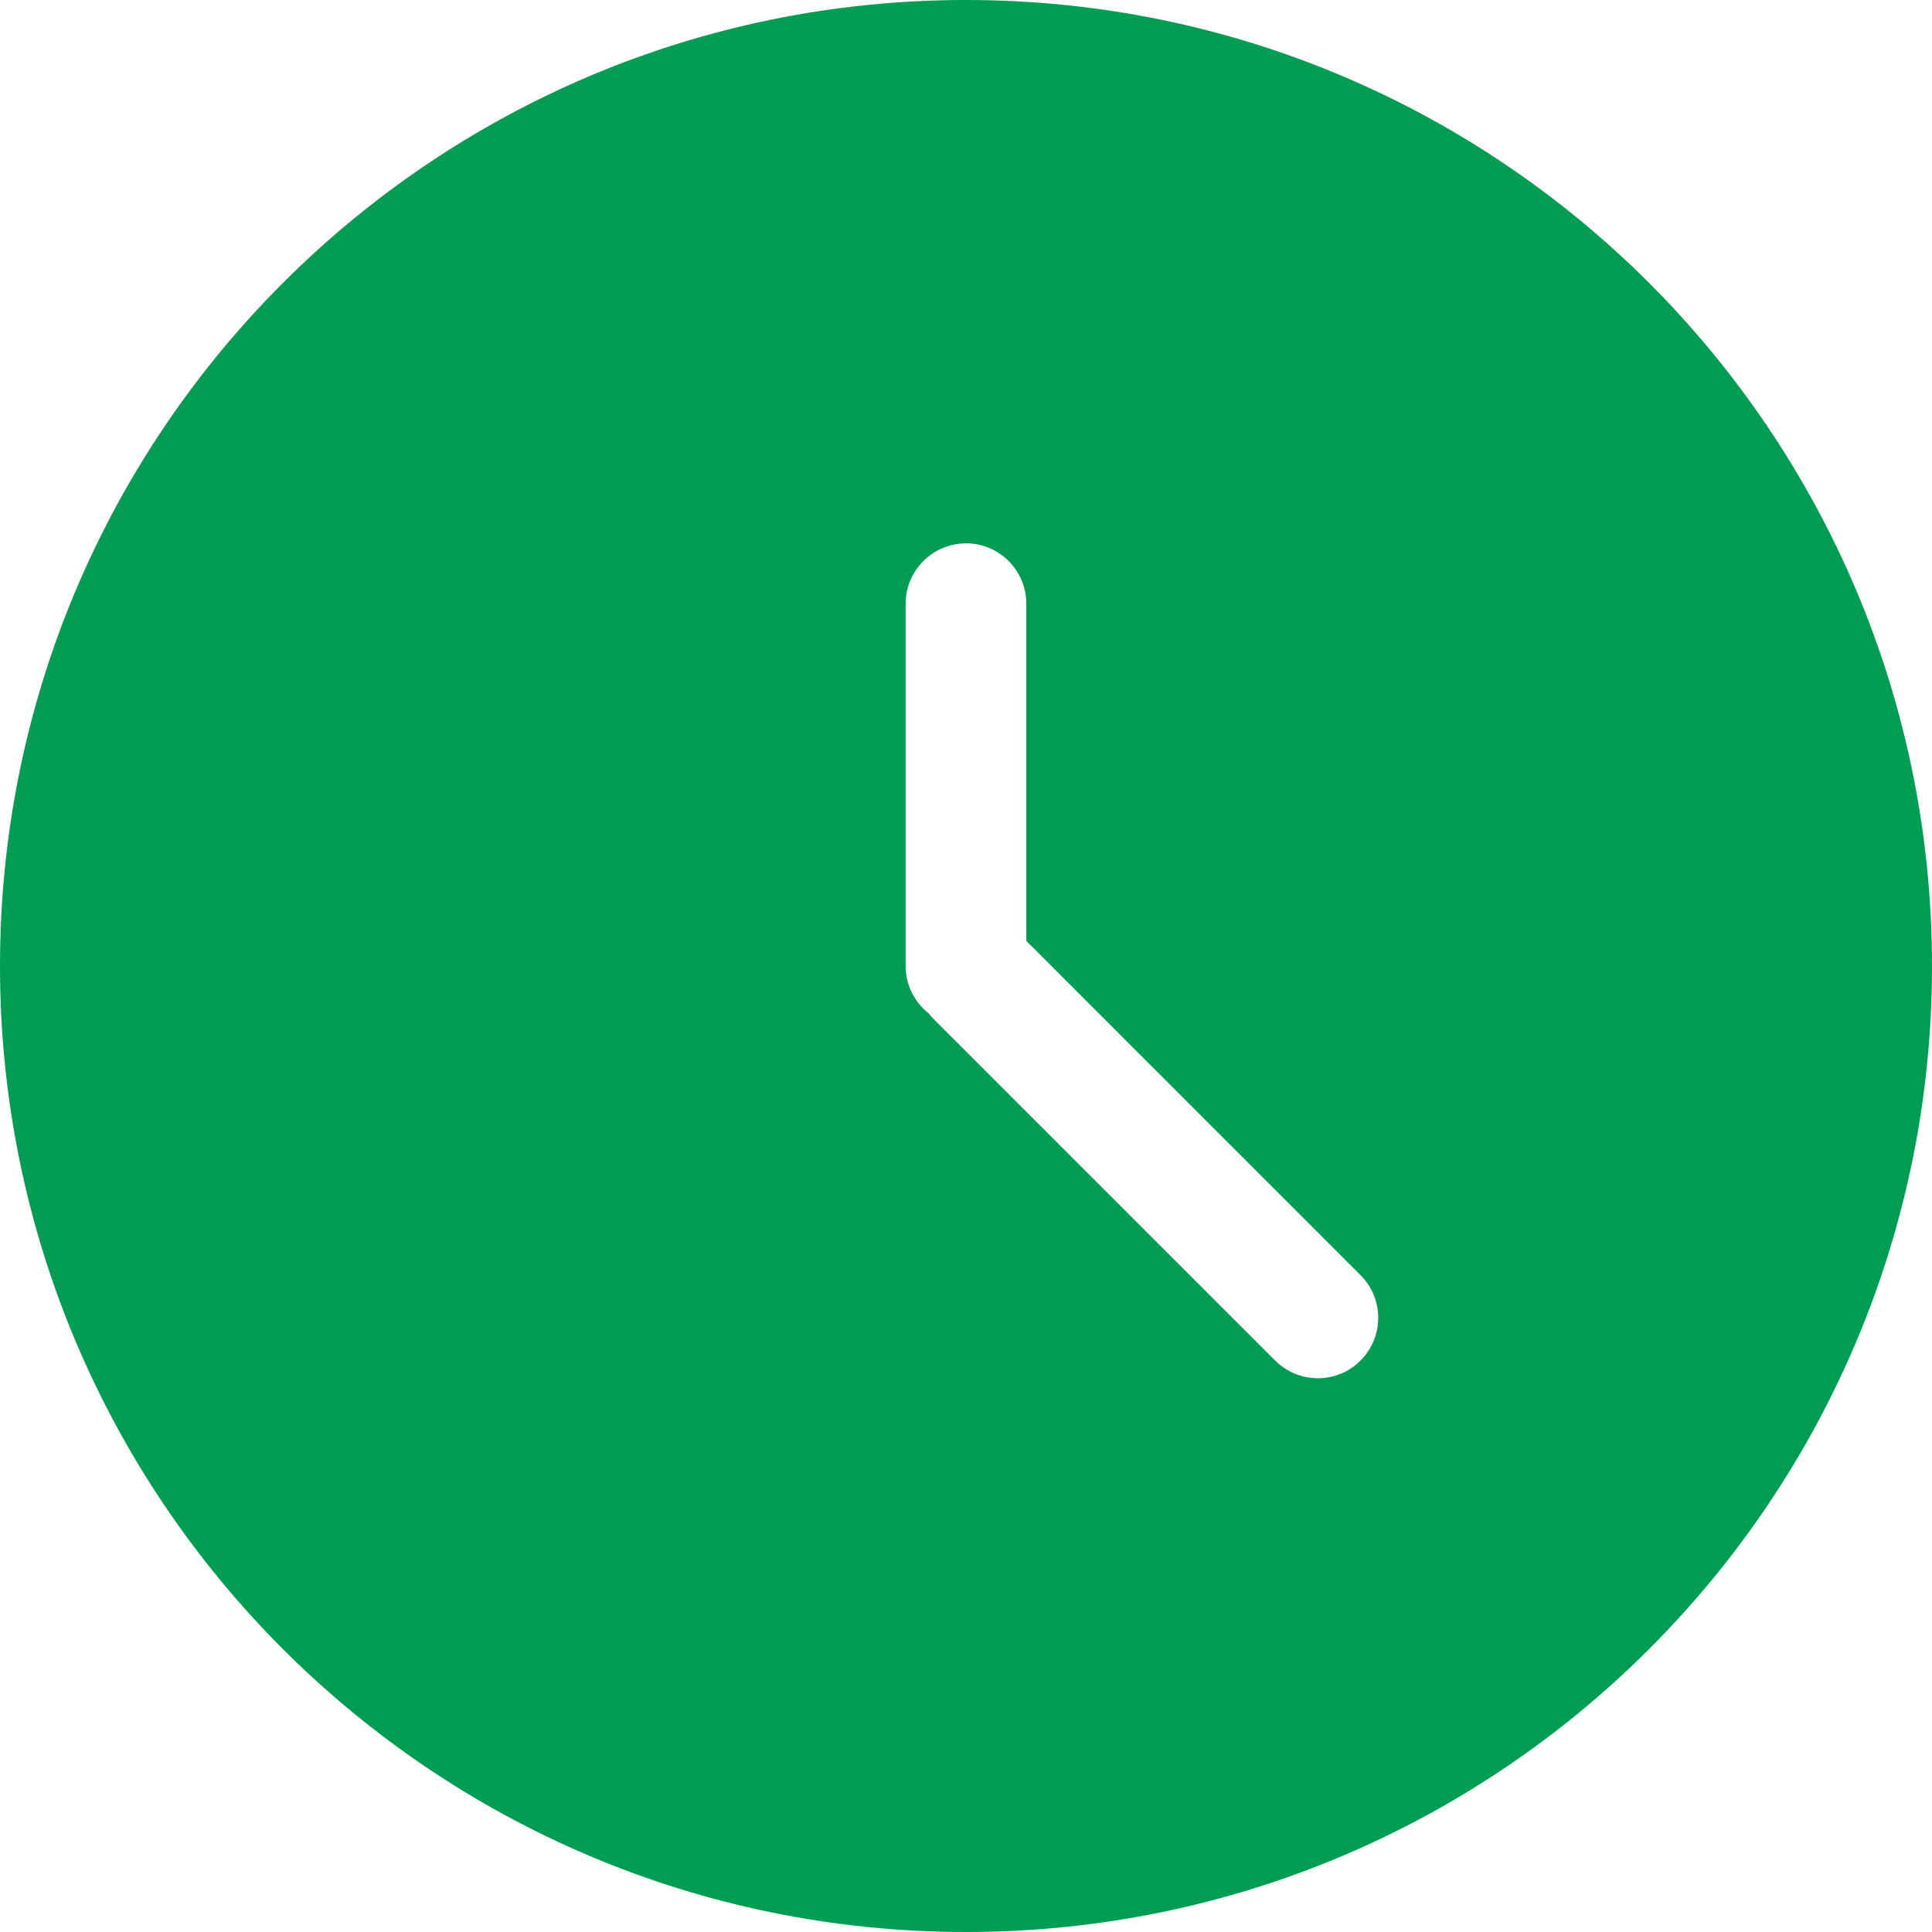 <!DOCTYPE svg PUBLIC "-//W3C//DTD SVG 1.1//EN" "http://www.w3.org/Graphics/SVG/1.1/DTD/svg11.dtd">
<!-- Uploaded to: SVG Repo, www.svgrepo.com, Transformed by: SVG Repo Mixer Tools -->
<svg width="800px" height="800px" viewBox="0 0 32 32" xmlns="http://www.w3.org/2000/svg" fill="#000000">
<g id="SVGRepo_bgCarrier" stroke-width="0"/>
<g id="SVGRepo_tracerCarrier" stroke-linecap="round" stroke-linejoin="round"/>
<g id="SVGRepo_iconCarrier">
<path d="m16 0c8.837 0 16 7.163 16 16s-7.163 16-16 16-16-7.163-16-16 7.163-16 16-16zm0 9c-.552 0-1 .448-1 1v6c0 .318.149.602.381.784.025.033.053.064.083.094l5.657 5.657c.391.391 1.024.391 1.414 0s.391-1.024 0-1.414l-5.536-5.537 0-5.585c0-.552-.448-1-1-1z" fill="#019d52" fill-rule="evenodd"/>
</g>
</svg>